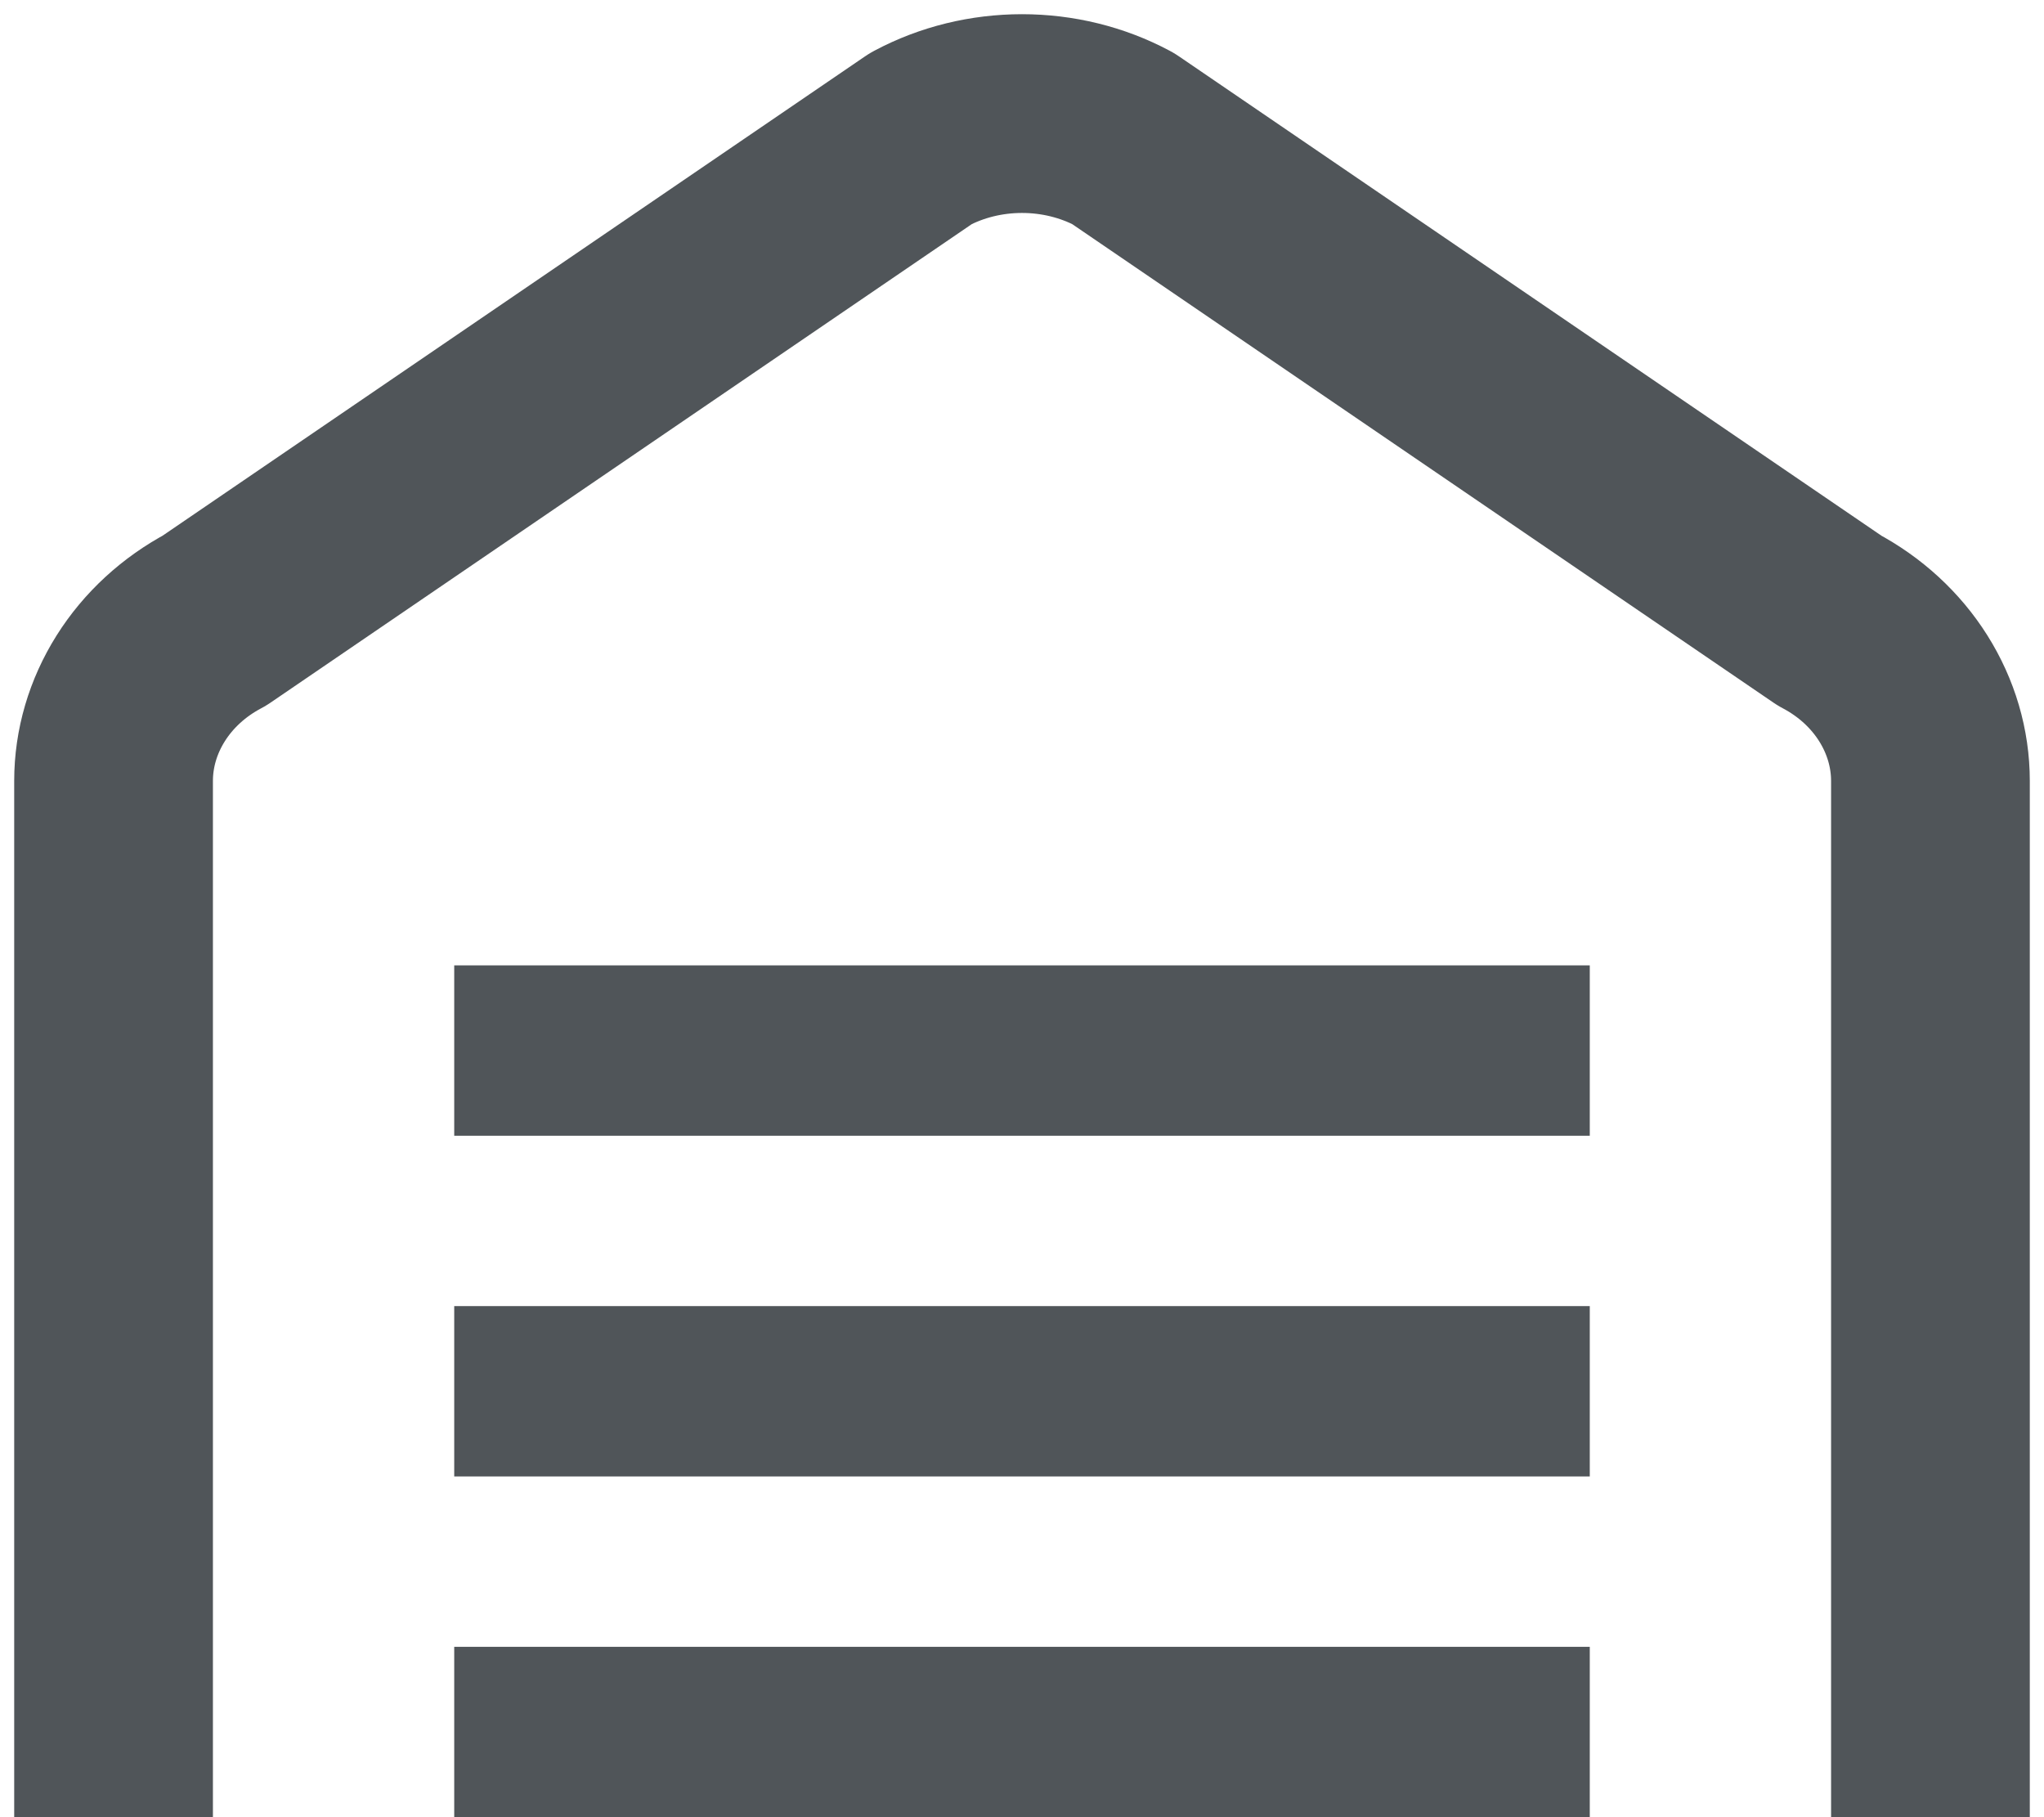 <svg width="18" height="16" viewBox="0 0 18 16" fill="none" xmlns="http://www.w3.org/2000/svg">
<g id="vector">
<path id="Vector" d="M17 16V6.876C17 6.59 16.917 6.309 16.761 6.061C16.605 5.813 16.381 5.607 16.111 5.464L9.889 1.219C9.619 1.075 9.312 1 9 1C8.688 1 8.381 1.075 8.111 1.219L1.889 5.464C1.619 5.607 1.395 5.813 1.239 6.061C1.083 6.309 1 6.59 1 6.876V16" stroke="#505559" stroke-width="1.75" stroke-linejoin="round"/>
<g id="Vector_2">
<path d="M4 8.5H14V10H4V8.5Z" fill="#505559"/>
<path d="M4 14.5H14V16H4V14.5Z" fill="#505559"/>
<path d="M4 11.5H14V13H4V11.5Z" fill="#505559"/>
</g>
</g>
</svg>

